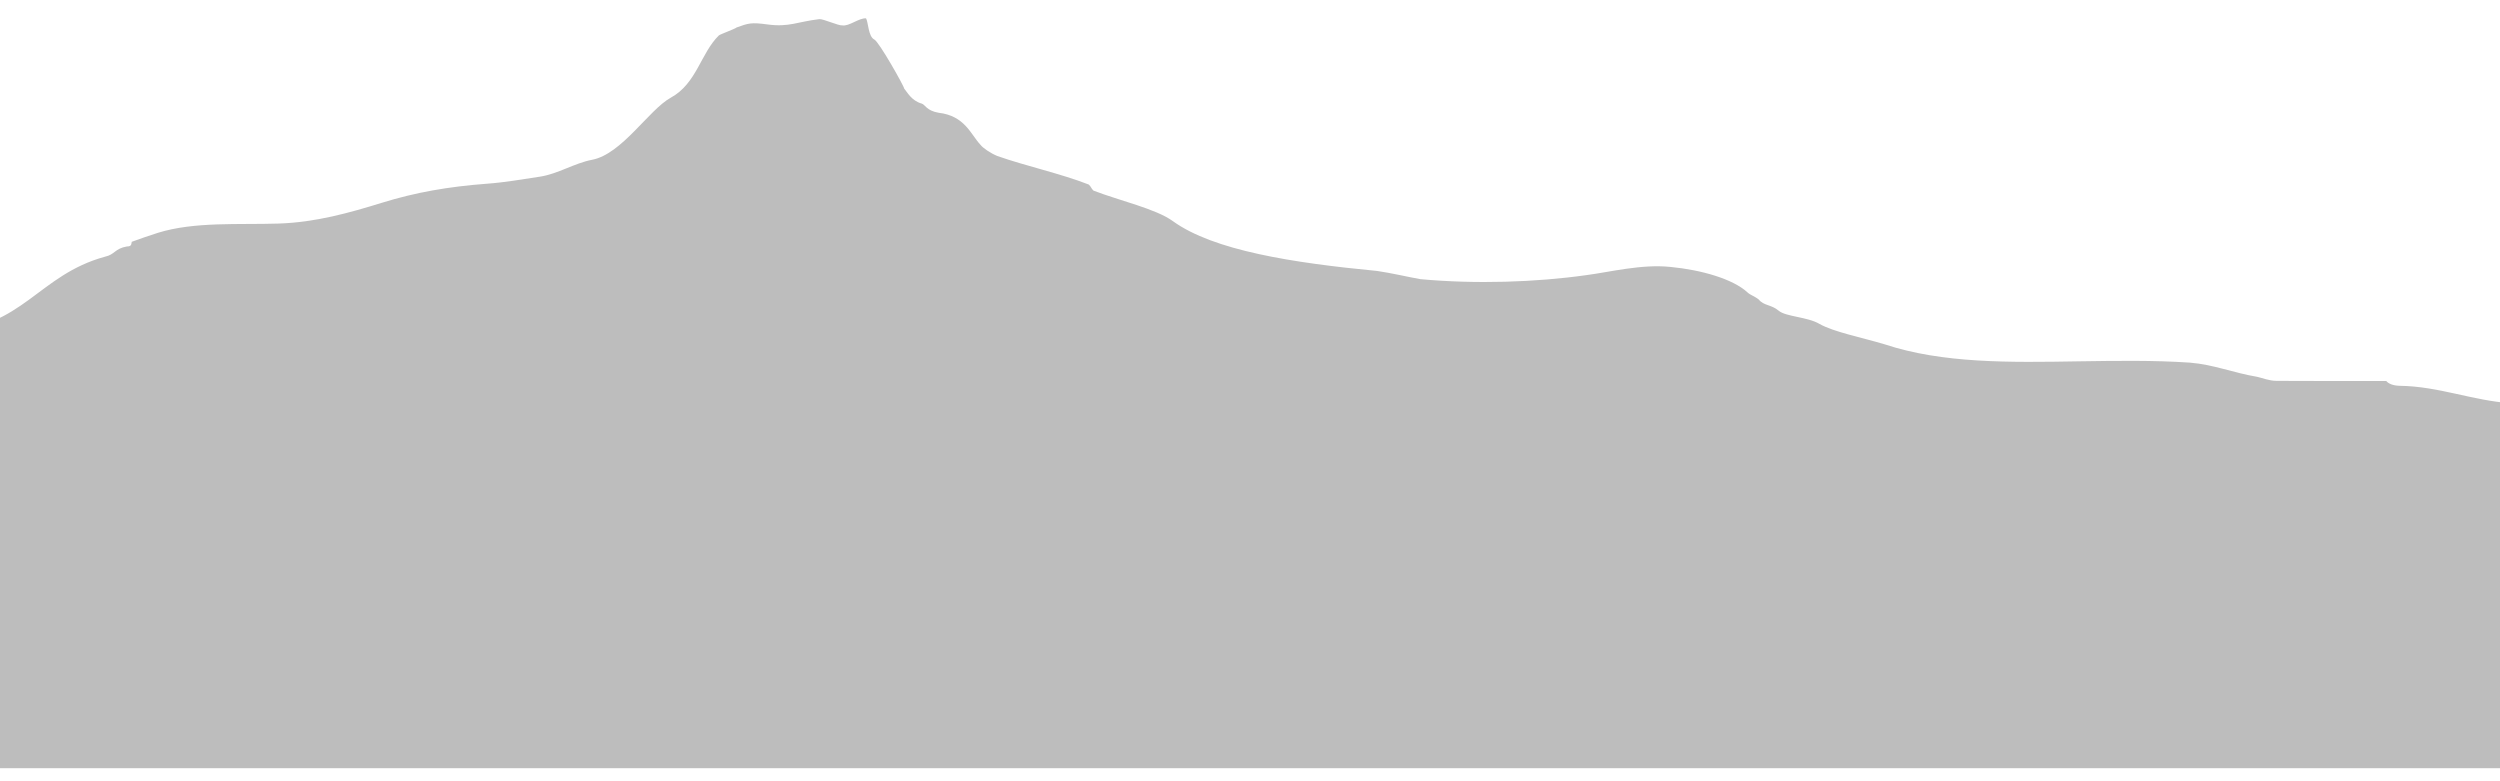 <?xml version="1.0" encoding="utf-8"?>
<!-- Generator: Adobe Illustrator 24.0.1, SVG Export Plug-In . SVG Version: 6.00 Build 0)  -->
<svg id="Layer_1" style="enable-background:new 0 0 1920 600;" version="1.1" viewBox="0 0 1920 600" x="0px"
     xml:space="preserve" xmlns="http://www.w3.org/2000/svg" y="0px">
<style type="text/css">
	.st0 {
    display: none;
    fill: #99CFFF;
  }

  .st1 {
    fill: #BDBDBD;
  }

  .st2 {
    display: none;
    fill: #5297DE;
  }

  .st3 {
    display: none;
    fill: #2A53A1;
  }

  .st4 {
    display: none;
    fill: #1B2F80;
  }

  .st5 {
    display: none;
    fill: #1B1B54;
  }
</style>
  <path class="st0" d="M2441.1,257c-15,0.1-30.1,1.2-45.1,1.8c-14.2,0.6-29.3,1.7-43.5,0.5c-17.2-1.4-31.4-3.5-48.9-1.2
	c-5.7,0.7-11.2,1.1-16.6,1.2c-1.1,0.6-2.4,1.1-3.9,1.6c-10.6,3.3-25.4,2.6-37.4,0.9c-7.1-1.1-13.6-2.6-20.1-4.2
	c-6.5,0-8-3.4-14.1-3.3c-9.5,0.1-12.1-10.4-21.6-10.8c-9-0.4-25.4-16.3-34.5-16c-15.5,0.5-29.8,16.4-45.3,16.8
	c-6.5,0.2-19.7,9.6-26.3,9.5c-15.4,2.1-20.8,6.6-36.8,5.8c-17.3-0.9-36-9.6-53.3-9.3c-14.7,0.3-27.8,7.9-39.9,4.9
	c-3.1-0.8-6.2-1.5-9.3-2.3c-4.9-0.4-9.7-0.8-14.3-1.5c-6.8-1-14.2-2.6-21.6-2.5c-7.9,0-19.7,8.2-27.4,8.6
	c-13.8,0.8-26.8,6.6-40.7,6.5c-13.4,2.8-24.8-8.9-39.9-7.8c-15.9,1.2-31.3,1.1-47.4,1.5c-17.4,0.4-32,4.8-49.2,5.8
	c-16.4,1-32.2,0.5-48.1-1.3c-19.4-2.1-38.1-4.3-58.1-5.6c-15.3-1-28-5-43.6-5.4c-33.3-0.9-66,2.2-99.5,0.6
	c-15.3-0.7-29.9-2.2-44.1-4.4c-14.7-2.3-28-5.8-42.8-7.9c-15.8-2.3-32.7-4-49.4-5.1c-11.1-0.7-22.4-1.3-32.7-3c-0.7,0-1.4,0-2.2,0
	c-35.5,0.8-53.3,3.8-91.9,4.5c-4.8,0.1-9.6,0.2-14.5,0.3c-24.4,0.4-50.8,0.6-78.5,1c-4.8,0.1-9.7,0.3-14.6,0.4
	c-4.4,0.1-8.8,0.2-13.2,0.4c-4.5,0.1-9,0.2-13.6,0.4c-63.9,1.8-129,4-208.2,3.7c-5.5,0.1-11,0.2-16.5,0.2
	c-38.7,0.5-77.6,1-116.9,1.4c-42.9,0.4-87.7,0.9-131.3,0.7c-47-0.2-84.3-1-121.8-2.7c-40.6,0.5-80.4,0.3-121.8,0.1
	c-8.8,0-17.6-0.1-26.5-0.1c-4.4,0-8.8,0-13.2-0.1c-160.4-0.7-255.2,10.6-367.7,17c-35.5,1.5-65.1,3-109.4,3.7
	c-5.8,0.1-11.6,0.1-17.6,0.2c-31,0.2-64,0.1-96-0.4c-5.3-0.1-10.7-0.2-15.9-0.2c-49.4-1.2-91.5,0-136.4-1.3L-442,590h2928l0.4-329.9
	C2471.2,259.6,2456.2,256.9,2441.1,257z"/>
  <path class="st1" d="M2484.8,317.2c-6-0.8-10.6,0.6-16.5,0.9c-9.8,0.5-18.9-2.3-26.1-6c-4.6-2.4-10.6-7.9-17.6-6.3
	c-4.1,0.9-7.7,2.1-11.4,3.2c-3.6,3.5-7.4,7-12.9,9.9c-18.6,10-42,4.4-57.7-4.7c-2.1-1.2-4.1-2.3-6.3-3.5c-4.5,0.5-9,0.5-13.5-0.5
	c-11.4-2.6-20.2-8.3-32.2-9.8c-1.9-0.2-3.5-0.7-4.7-1.2c-5,0.4-10.2,1.3-15.6,2.8c-12.9,3.5-25.8,6.8-40.3,5.9
	c-13.9-0.9-27.3-1.9-41.3-2.1c-14.3-0.2-28.8-0.8-42.2-4.2c-7.1-1.8-14.3-4-21.9-4.9c-7.2-0.8-11.1,1-17.5,2.3
	c-13.8,2.8-28.9,1.4-43.2,1.9c-14.8,0.6-29.2,1.8-43.6,3.7c-30.2,3.9-60.8,7.2-91.7,5.1c-29.8-2-55.5-13-85.6-13.4
	c-5.1-0.1-8.6-1.6-10.4-3.7c-51.5,0-84.1,0-84.3-0.1c-5.5,0-11.1-2.3-14.8-3.1c-18.5-3.1-33.2-9.4-51.7-10.9
	c-28.2-1.9-56.9-1.4-85.1-1c-53.1,0.9-104.8,1.7-149.4-13.1c-18.5-5.5-38.8-9.4-49.9-15.6c-9.2-5.5-25.9-5.5-31.4-10.2
	c-5.5-4.7-11.5-3.8-15.2-8.5c-3.3-2.7-6.5-3.4-8.8-5.6c-11.1-10.2-35.1-17.2-59.1-19.5c-22.2-2.3-46.2,3.9-64.6,6.3
	c-38.8,5.5-84.9,7-127.4,3.1c-9.2-1.6-22.2-4.7-33.2-6.3c-64.6-6.2-125.6-15.6-157-38.3c-12.9-9.4-40.6-15.6-60.9-23.4
	c-1.8-1.6-1.8-3.1-3.7-4.7c-22.2-8.6-48-14.1-70.2-21.9c-5.5-2.3-11.1-6.2-12.9-8.6c-7.4-7.8-11.9-22.3-32.2-24.6
	c-9.2-1.6-10.3-6.2-12.8-7c-8-2.2-11.3-8.9-13.6-11.6c0-1.6-19.3-36-23-37.7c-4.6-2.2-4.6-13.7-6.3-16.2c-5.4-0.4-13.1,6.3-18.2,5.4
	c-2.7,0.4-14.8-5.1-17.6-4.8c-17,2-23.3,6.3-39.7,4.1c-13-1.8-14.9-0.9-23.9,2.3c-0.9,1-12.6,5.2-13.6,6.1
	c-14,13.7-17,36.9-36.9,47.8c-16.9,9.3-37.5,43.3-60.4,47.7c-13.7,2.6-26.3,10.9-40.2,13c-13.5,2-26.8,4.4-40.6,5.4
	c-29.3,2.2-54.9,6.6-80.9,14.7c-24.6,7.6-50.7,15-79.2,15.9c-30.5,1-64.6-1.6-92.6,7.1c-6.9,2.2-13.5,4.5-20.1,6.9
	c-0.5,1.7,0.1,3.6-3.8,3.6c-9.2,1.6-9.2,6.2-16.6,7.8c-51.7,14.1-62.9,54.7-123.9,57.8c-51.7,2.3-138.3-21.1-182.6-12.5
	c-27.7,5.5-40.6,21.9-68.3,32c-29.6,10.2-66.5,14.8-99.7,21.1c-15.9,2.6-31.9,4.7-48.1,6.4L-442,590h2928l0.4-272.6
	C2485.9,317.3,2485.4,317.3,2484.8,317.2z"/>
  <path class="st2" d="M2486,590l0.4-255.6c-6.9,0.2-13.7,0.6-20.6,1.4c-16.4,1.8-30.5,6.5-46.1,9.6c-30.5,6.1-65.2,2.8-96-0.6
	c-15-1.7-29.9-3.8-44.9-5.6c-17.3-2.1-33.4-5.8-50.2-8.9c-16.3-3-34.2-2.5-51-4c-18.4-1.5-36.3-6.8-53.4-10.8
	c-16-3.7-32.1-7.1-49-9.2c-18.4-2.4-37.8-2-56.6-2c-16,0-31.8-0.4-47.7-1.6c-18.7-1.5-35.3-6.2-53.3-9c-32.1-4.9-66.1,1.8-97.8,4.7
	c-33.3,3-61.9,14.3-95.7,16.4c-35.4,2.2-72-5.5-106.9-7.6c-18-1.1-35.8-0.7-53.1,2.5c-20.1,3.7-40.3,6.7-61.1,8.7
	c-38.2,3.6-76.9,3.2-114.5-2.1c-14.7-2-29-4.9-43-8.1c-1.3,0.3-2.9,0.4-4.6,0.3c-38.7-1.2-77.5-2-115.9-4.8
	c-17.9,0.5-35.5,0.7-50.3,0.3c-2.4-0.1-2.4-0.1-2.4-0.1c-2.7-0.1-7.9,0.1-11.7,0.3c0,0-4.7,0.3-9.7,0.9c-1.7,0.2-1.7,0.2-1.7,0.2
	c-1.9,0.1-6.7,0.2-10.5,0.3l-56.3-3.5c-2.6-1-6-2.1-7.6-2.5c0,0,0,0-1.4-0.4c-12.3-3.7-33.6-10-33.6-10c-2.9-0.9-7.1-1.9-9.3-2.3
	c0,0,0,0-2.1-0.4c-2-0.4-2-0.4-2-0.4c-2.3-0.4-7.3-0.9-11.1-1.1l-8.4-1c-3.8-0.2-9.8-0.8-13.3-1.4l-46.3-6.8
	c-3.6-0.4-9.4-1.3-12.8-1.9c0,0-6.7-1.2-12.3-2.5c-1.4-0.3-1.4-0.3-1.4-0.3c-1.6-0.3-5.9-0.9-9.6-1.2l-48.5-9.2
	c-1.8-1.1-4.5-2.5-6-3.1c0,0,0,0-1.3-0.5c-11.6-4.6-33.4-12.4-33.4-12.4c-2.7-0.9-7.5-2.3-10.7-3c0,0-18.5-4.1-33.6-6.3
	c-2.2-0.3-2.2-0.3-2.2-0.3c-2.4-0.3-6.6-1.4-9.3-2.3c0,0-13.8-4.7-23.2-5c-1.9-0.1-1.9-0.1-1.9-0.1c-2.1,0-6.9,0.3-10.7,0.5
	c0,0-10.1,4.5-25.3,6c-2.2,0.2-20.4-5.2-20.4-5.2c-2.4,0.2-3.3,7.3-7.1,7.1c0,0-40.3,53.2-115.1-0.6c-2-1.4-19.2-4.4-21.7-4.5
	c-6-0.4-13.8-8.4-13.8-8.4c-3.5-0.5-9.3-1.4-12.9-1.9l-31.7-8.8c-3.6-0.5-7.3-1.2-8.2-1.6c0,0,0,0-1.1-0.3c-2.2-0.6-2.4-0.6-2.4-0.6
	c-3.9,0-10.1-0.3-13.9-0.5c0,0-15.4-1-28-1.7c-2.3-0.1-4.7-0.2-6.8-0.2c-2.1,0.1-2.1,0.1-2.1,0.1c-1.7,0.3-4.8,1.4-6.8,2.5
	c0,0-28.4,15.5-55.6,23.6c-4.8,1.3-9.7,2.7-14.6,3.9c-1.7,0.4-1.7,0.4-1.7,0.4c-1.8,0.5-5.6,1.6-8.3,2.5c0,0-8.5,2.9-16.1,4.9
	c-1.5,0.4-1.5,0.4-1.5,0.4c-1.7,0.4-5.5,1.5-8.4,2.3c0,0-6.8,2-13.6,3.5c-1.7,0.4-3.4,0.8-5.1,1.2c-14.7,3.5-16.5,10.7-16.5,10.7
	c-0.3,1.3-3.7,2.5-7.6,2.6l-12,2.6c-3.7,0.4-7.8,1.1-9.2,1.6c0,0,0,0-1.3,0.4c-5.3,1.7-11.2,3.3-17.4,5.3c-1.2,0.3-2.2,0.7-3.3,1.1
	c-36.7,12.4-43.8,19.8-75,34.6c-13.6,6.9-24.7,20.3-51.5,17.9c-2.4-0.2-31-11.4-33.4-11.6c-10.2-0.8-18.6,0.8-26.9,2.3
	c-8.7,1.6-20.5,2-20.5,2c-3.8,0.1-10-0.1-13.7-0.5l-19.3,0.5c-3.8,0.1-9.6,0.7-10.5,0.9c-1,0.2-3.6,1.2-5.9,2.3l-29.5,8.3
	c-2.5,1-7.3,2.3-10.7,2.9l-16.3,3.1c-3.2,0.7-7.3,1.4-9.1,1.6c0,0,0,0-1.7,0.1c-8.6,0.5-18.9,0.6-18.9,0.6c-3.9,0-11.1-0.5-13.2-1.1
	c-2-0.6-6.8-1-10.7-0.9l-25.7-1.2c-3.8-0.2-9-1.2-11.6-2.2l-20-3.8c-2.7-0.9-10.5-2.1-12.6-2.3c-2.1-0.2-5.5-0.1-7.5,0.1
	c0,0,0,0-2.2,0.1c-22.2,1.3-42,4.9-54.4,6.3c-19.7,2.3-59.7,2.3-59.7,2.3c-3.9,0-10.1,0.1-14,0.2c0,0-2.3,0.1-7,0.2
	c-2.3,0.1-2.3,0.1-2.3,0.1c-2.6,0.1-7.6,0.5-11.2,1l-63.3,0.9c-1.6,0-3.1-0.1-4.3-0.1L-442,590"/>
  <path class="st3" d="M2425,375c-4.5,0-9,0-13.5-0.1c-11.2-0.1-23-0.1-28.7-1.8c-1.8-0.3-3.2-0.7-4.3-1.2c-12.1-3.7-37.2-3.5-65-2.7
	c-0.5,0.1-1,0.1-1.6,0.2c-12.2,0.9-21.5,2.1-32.8,4.7c-8.2,1.9-16.1,3.7-24.9,4.5c-10.8,1-22.5,1.3-33.4,1
	c-7.1-0.2-12.6,3.4-20.5,3.3c-10.1-0.1-18.1-2.3-27.6-3.8c-7.7-1.2-15.7-1-23.3-2.6c-12.2-2.4-21.4-7.9-33.2-10.5
	c-20-1.6-39.6-3.4-61.4-4.2c-4.6-0.2-9.4-0.3-14.2-0.3c-54.4,6.8-79-3.4-130.4-5.6c-1.2,0.5-2.7,0.9-4.3,1.1
	c-1.1,0.1-2.1,0.2-3.1,0.3c-0.3,0.1-0.6,0.3-0.9,0.4c-6.1,2-12.9,3-19.1,4.8c-5.8,1.7-6.2,3.5-9.6,6.3c-5.8,4.9-17.2,5-26.6,4.2
	c-11.1-1-19.6-3.4-28.7-6.9c-6.9-2.7-18.6-8.5-27.9-6.3c-5,1.2-9.7,0.6-13.2-0.9c-5.2,0.4-10.4,0.7-15.9,0.4
	c-6.7-0.4-12.7-1.3-18.4-2.6c-21.4,0.2-41.2,0-61-0.6c-4.6-0.2-9.3-0.3-13.9-0.6c-17.3-1.8-45.9-3-67.5-1.9c-1.4,1-3.5,1.8-6.3,2.2
	c-9.2,1.4-18.5,1.5-28,1.7c-8.9,0.2-16.5,1.6-25.1,2.6c-18.8,2-38,1.4-57,1.3c-16.7-0.1-32.6-1.6-47.9-5.3c-7.7-1.9-14.3-4-20.9-6.8
	c-1.6-0.7-3.1-1.3-4.6-1.8c-0.7-0.1-1.4-0.1-2-0.2c-2.9-0.3-6-0.7-9.2-1.1c-3.2-0.4-6.6-0.7-10.3-1.1c-4-0.2-8.2-0.3-12.4-0.3
	c-4.2-0.1-8.6-0.1-13-0.1c-16.7,0.6-29.5-0.5-41.7-1.5c-12.6-1.1-24.6-2.2-39.6-1.5c-35.5,1.4-53.3,7-91.9,8.4
	c-4.8,0.2-9.6,0.4-14.5,0.5c-24.4,0.8-50.8,1.2-78.5,1.9c-4.8,0.2-9.7,0.5-14.6,0.7c-4.4,0.2-8.8,0.4-13.2,0.7
	c-4.5,0.2-9,0.4-13.6,0.7c-11.5,0.6-22.9,1.2-34.6,1.8c-1.4,1.3-3.6,2.4-7,3c-12,2.2-23.3,6.9-36.3,7c-14.4,0.1-28.8-3.3-43.2-1.5
	c-17.5,2.2-31.5,8.7-48.7,11.2c-14.8,2.2-29.2,3.3-43.7,6.1c-12.5,2.4-26.5,3.2-39,0.4c-10.9-2.5-20.9-6.3-32.1-8.3
	c-30.5-5.5-63.2-3.2-93.2-9.4c-31.5,0.5-63.4,0.9-94.8,0.6c-47-0.4-84.2-1.9-121.7-5c-14,0.3-28,0.5-41.9,0.6
	c-0.3,0.1-0.5,0.1-0.8,0.2c-10,2-18.8,5-29.5,5.9c-11.1,0.9-22.1-0.3-31.2,4.1c-2.5,1.1-5.2,1.6-7.8,1.7c-1.6,0.5-3.5,0.7-5.5,0.7
	c-0.1,0-0.1,0-0.2,0c-5.3,2.6-13.1,3.6-22,1.2c-2.3-0.6-4.1-1.6-5.7-2.6c-5.8-0.7-10.6-2-16-3.4c-7.9-2-16.2-3.4-23.9-5.7
	c-2.4-0.7-4-1.6-5-2.6c-10.3,0.1-20.3,0.3-30.1,0.5c-2,1.3-4.9,2.1-8.7,2.2c-10.2,0.3-18.7,1.1-28.1,3.3c-7.4,1.7-14.8,3.2-22.9,3.3
	c-15.8,0.3-31.7-1-47.3-2.4c-61.7,5.8-115,14.2-170.8,21c-3.3,1.1-6.5,2.3-9.5,3.8c-4.5,2.2-8.7,3.7-14.4,4.8
	c-5.7,1.1-12.8,0-18.6-0.1c-7.2-0.2-14.3,0.1-21.4,0.6c-16.3,1.1-31.1,2-46.7,4.6c-13.6,2.2-27.3,2.6-41.2,1.1
	c-16.1-1.7-30.5-3.7-47.1-3.4c-12.6,0.3-24.9,3.8-37.5,4.9c-14.6,1.3-28.9,2.9-43.2,0.2c-6.2-1.2-11.5-3.2-17.4-4.8
	c-6.5-1.7-13.1-1.5-20.1-1.5c-3.3,0-6-0.6-7.9-1.5c-27.4-0.1-53.6,0.2-80.8-1.3l-0.1,195h2928l0.4-216.4
	C2466,374.9,2445.5,375,2425,375z"/>
  <path class="st4" d="M244.2,416.7c2,0.3,4,0.6,6.1,0.9C246.7,417.1,244.9,416.8,244.2,416.7z"/>
  <path class="st4" d="M2486.4,590V428.7c-3.4,0.1-12.3,0.2-19.7,0.2c-1.9,0-1.9,0-1.9,0c-2.1,0-5.9-0.1-8.6-0.1
	c-2.6,0-7.5-1.5-7.9-1.7c-0.4-0.2-4-1-7.4-1.5c0,0-14-1.8-28.5-0.9c-10.5,0.7-22.1,0.5-22.1,0.5c-3.8-0.1-8.8-0.2-11-0.3
	c0,0,0,0-2-0.1c-3.4-0.1-6.9-0.2-10.3-0.3c-1.7-0.1-3.4-0.1-5.2-0.2c-18.1-0.6-32.3-4.8-49.8-5.9c-1.9-0.1-1.9-0.1-1.9-0.1
	c-2.2-0.1-6.9-0.5-10.3-1l-50.9-2.6c-2.6-0.8-6-1.3-7.4-1.3c0,0,0,0-1.3,0.1c-4,0.2-8,0.3-12.2,0.2c-5.3,0-10.5-0.1-15.7-0.2
	c-1.7,0-1.7,0-1.7,0c-1.9,0-6.6,0-10.4,0.2c0,0-28.5,1-44,0c-1.9-0.1-1.9-0.1-1.9-0.1c-2.1-0.2-6.8-0.6-10.4-1l-24.4,0.8
	c-3.6,0.4-9.6,0.5-13.4,0.2l-57.5-6.2c-3.6-0.4-7.6-1-9-1.3c0,0,0,0-1.3-0.3c-1.4-0.3-1.4-0.3-1.4-0.3c-1.6-0.3-3.7-0.6-4.6-0.7
	c-0.9-0.1-4.2,0-5.1,0.2c-0.9,0.2-6.2,0.9-10,1.2l-36.4,6.2c-3.4,0.5-8.5,1.5-11.2,2.2c-2.7,0.7-12.9,3-16.6,3.3
	c0,0-9.8,0.8-17.6,0.7c-6.8-0.1-10.9,0.2-10.9,0.2c-3.7,0.3-9.9,0.5-13.7,0.5c0,0-30.1,0-35,3.4c-4.9,3.4-26.7,8.3-26.7,8.3
	c-3,0.7-8.6,1.2-12.4,1.2c0,0-9.7-0.1-17.1-1.2c-6.8-1.1-13.4-1.3-13.4-1.3c-3.8-0.1-10.1-0.1-13.9,0l-108.3-8
	c-3.2-0.6-5.9-1.1-5.9-1.1c0,0-3.1-0.3-6.8-0.6l-18-1.9c-3.5-0.5-9.5-0.8-13.3-0.7c0,0-26.6,0.4-43.8,0.1c-3.7-0.1-7.4-0.1-11.1-0.2
	c-1.8,0-3.7-0.1-5.5-0.1c-66.9-1.1-148.7,23.9-148.7,23.9c-2.6,0.8-7.4,1.9-10.7,2.4c0,0-21.2,3.5-39.7,4.6
	c-2.4,0.1-4.9,0.2-7.3,0.3c-12.9,0.4-26.7,0.1-40.1-0.5c-2.2-0.1-2.2-0.1-2.2-0.1c-2.4-0.1-7.6-0.2-11.4-0.1c0,0-36.6,0.6-58.9-3.4
	c-12.3-2.2-43-1-43-1c-3.8,0.2-8.8,0.4-11.1,0.6c0,0,0,0-2,0.2c-6,0.6-11.6,1.5-16.5,2.5c-1.6,0.4-1.6,0.4-1.6,0.4
	c-1.9,0.4-6.4,1.1-9.9,1.5c0,0-13.8,1.7-18.5,3.8c-0.9,0.4-0.9,0.4-0.9,0.4c-0.9,0.5-4.3,1.4-7.6,1.9l-25.9,6.8
	c-3.4,0.5-6.6,1.7-7,2.8l-10.7,4.8c-2.1,0.9-5.4,2-7.5,2.4c0,0,0,0-1.9,0.3c-16.8,3.1-34.4,5.1-52.8,5.5c-1.4,0-1.4,0-1.4,0
	c-1.5,0-5.6-0.4-9-0.9c0,0-6.4-1-10.6-3.1c-6.9-3.5-17-1.4-17-1.4c-3.1,0.6-28.9,1.6-36.6-1.4l-28.2-7c-3.7-0.3-7.2-0.6-7.8-0.8
	c-0.6-0.1-4.4-1.1-7.1-1.9l-48.2-12.8c-2.5-0.8-7.7-1.5-11.5-1.5c0,0-2.5,0-7.3,0c-4.6,0-9.2,0-13.7,0.1c-2.1,0-2.7,0.1-2.7,0.1
	c-3.8,0.1-9.9,0.3-13.6,0.4c0,0,0,0-3.3,0.1c-1.6,0.1-1.6,0.1-1.6,0.1c-1.8,0.1-5.8,0.7-8.8,1.3l-25.7,2.4c-1.7,0.9-6.3,1.8-10.1,2
	c0,0-3.3,0.1-9.3,0.1c-2,0-2,0-2,0c-2.2-0.1-6.1-0.8-8.5-1.6l-48-6.7c-2.4-0.8-7.4-1.3-11.1-1.1c0,0,0,0-4,0.7
	c-4.7,0.8-10.6,0.8-10.6,0.8c-3.9,0-9-0.1-11.4-0.3c0,0,0,0-2.2-0.2c-15.1-1.2-35.5-4.5-35.5-4.5c-3.3-0.5-9-1.3-12.6-1.7
	c0,0-38.6-4.2-60.3-7c-14.8-2-30.5-8-30.5-8c-2.3-0.9-7.1-1.8-10.9-2.1l-67.8-4.2c-3.9,0-8.1,0.3-9.5,0.7c-1.4,0.4-5.4,2.4-9,2.7
	l-51.6,2.5c-3.4,0.5-9.2,0.8-13,0.6l-11.7-0.7c-3.7-0.3-7.5-0.4-8.4-0.2c-0.9,0.2-5.3,0.6-7.8,0.6c0,0,0,0-2.2-0.1
	c-4.4-0.1-6.6-0.3-6.6-0.3c-3.7-0.3-8.4-0.6-10.4-0.8c0,0,0,0-1.8-0.2c-16.1-1.5-30.2-3.8-41.5-6.8c-9.7-2.6-18.9-5.3-30.1-7.6
	c-2-0.4-8.5-1.4-6.7-1.1c-1.8-0.3-3.7-0.6-5.5-0.9c-0.6-0.1-0.6-0.1-0.6-0.1c-0.6-0.1-4.2-0.1-8.1-0.1c0,0-19,0.4-32.3,0.8
	c-28.2,0.8-57.3-5.2-77.3-10.6c-5.9-0.4-11.9-0.7-17.9-0.7c-14.3-0.1-28.7-0.7-42.9-0.4c-16.8,0.3-26.9,2.5-40.1,7.1
	c-11,3.8-22.2,5.7-36,5.4c-6.2-0.1-14.1-0.8-20.1,0.2c-3.8,0.6-6.6,2.3-9.6,3.5c-10.3,4-21.6,6.5-34.1,8.6
	c-13.4,2.2-25.8,4.2-37.8,7.8c-11.9,3.5-22.4,5-36.2,6.2c-12.8,1-26.1,3.1-39.2,2.6c-13.2-0.6-25.2-6-38.9-4
	c-13.1,1.9-22.7,7.8-37.8,7.2c-11.4-0.4-20.3-2.8-30.3-5.2c-6.5-1.5-13.4-2.3-19.9-3.7c-6.6-1.4-12.1-3.6-18.5-5.2
	c-13.8-3.5-28.9-0.3-43.7-1.2c-7.4-0.5-14.2-1.1-21.1-2.5c-4.9-1-10.9-2.8-16.4-2.8c-7.4,0-14.7,0.7-21.9,1.6V590"/>
  <path class="st5" d="M2482.6,474.5c-5.3-0.3-11.3,0.2-16.7,0.8c-6.3,0.6-11.8,1.3-14.4,0.5c-19.8-4.6-47-1.3-67.4-4.2
	c-1.3-0.1-2.6-0.2-3.9-0.3c-10.4-0.9-20.8-6.3-30-3.4c-36.5,11.5-50-4.2-77.8-4.5c-1.4,0-2.8,0-4.2,0c-11.4,7.4-21.7,1.2-34.1-0.1
	c-1.4,0-3-0.6-4.3,0c-97.6,46.2-140.8,1.4-191-13.3c-9.9-2.7-24.7-2-34.6-0.7c-7.4,0.7-12.4,3.3-19.8,4.6
	c-19.8,2.6-39.5,5.3-56.8,9.9c-14.8,4.6-39.5,6-61.8,8c-29.7,3.3-61.7,4.5-79,12.4c0,0.2-17.6-0.7-19.3-0.8c-0.9,0-1.7,3.1-2.8,3
	c-1.1-0.2-2.9,2.8-3.9,2.7c-10.7,0.4-8.6,4.8-13.6,6.8c-7.4-2-10-12.9-22-10.5c-1.1,0.2-2.2,0.3-3.4,0.5c-6.8,1-14.2,2-21.7,1.3
	c-0.8-0.1-1.6-0.2-2.5-0.3c-2.5-0.2-4.9-0.2-7.4,0.1c-24.7,2.6-37.1,13.9-64.3,11.9c-8.3-0.4-17.1-0.7-26.2-1.1
	c-1.3,0-2.6-0.1-3.9-0.2c-14.4-2.7-21.8-3.4-38.9-2.1c-1.3-0.1-2.5-0.2-3.8-0.3c-6.3-0.5-12.3-1.2-18-2c-1.2-0.2-4.3-2-5.4-2.1
	c-14.6-1.1-10.2-5.5-20.1-6.2c-5-0.7-5,3.3-15.3,4c-1.1,0.1-2.2,0.1-3.2,0.2c-6.8,0.6-9.9,1.7-10.7,4c-0.1,0.2-0.2,0.4-0.2,0.6
	c-1,0.8-2.7,1.3-4.6,1.7c-1,0.2-2,0.4-3.1,0.6c-22.2,2.1-32.1,8.1-51.2,11.7c-1,0.2-2.1,0.4-3.2,0.6c-11.7,2.3-23.4,4.7-34.6,7.2
	c-6.4,1.3-12.9,2.6-19.7,3.8c-7.4,2-14.8,4-17.2,6.6c-2.5,1.8-6.1,3.6-10.5,5.4c-13.1,5.2-33.5,9.7-53.9,11.2
	c-19.8,1.3-34.6-7.3-54.4-8.6c-47-2.6-74.1,8.6-111.2,12.6c-1.1,0.2-2.2,0.3-3.3,0.5c-23.9,0.9-43.7,2.2-62.7,6.3
	c-1.1,0-2.2,0.1-3.2,0.1c-10.7-4.2-15.7-2-22.6,0.2c-4.3,1.3-9.3,2.7-16.8,2.5c-1.4,0-2.8,0-4.2,0c-55.8-0.7-103.1-10.8-148.3-20
	c-1.1-0.2-2.2-0.4-3.3-0.7c-12.3-2.6-22.2-6-33-9.4c-0.3-0.2-0.6-0.4-0.8-0.6c-1.1-1.1-2.6-2.1-4.3-3.1c-0.6-0.3-1.2-0.6-1.9-0.9
	c-10.1,0-13.2-1.4-15.6-3.3c-0.4-0.3-0.8-0.6-1.2-1c-7.4-3.6-22.2-5-29.8-8.2c-1.2-0.1-2.4-0.2-3.6-0.3c-9.9-0.8-20.9-1.1-30.7-1.1
	c-5,0-9.9-0.7-14.4-1.8c-1.1-0.1-2.1-0.3-3.2-0.4c-10.4-1.4-20.3-2.8-28.5-5.2c-0.8-0.1-1.8-0.2-2.7-0.3c-5.7-0.5-13.2-0.4-20.9-0.7
	c-0.7,0.1-1.4,0.1-2.1,0.2c-1.4-0.1-2.7-0.2-4-0.3c-5.3-0.4-10.5-0.9-15.7-1.3c-10.3-0.5-22.3-3.9-31.8-5.7
	c-0.9-0.2-1.9-0.4-2.8-0.5c-7.4-1.1-14.2-2.4-20.8-3.6c-1-0.2-1.9-0.3-2.8-0.5c-6.1-3.6-20.9-5-29.9-6.1c-0.9-0.1-1.9-0.1-2.8-0.1
	c-6.9,0-15.5,1.4-26.1,1.6c-1.3-0.1-2.5-0.1-3.8-0.2c-19.2-0.9-38.5-1-57,0.4c-1.3,0.1-2.7,0.2-4,0.3c-11,1.7-20.9,3.7-33,5.9
	c-0.8,0.1-1.7,0.2-2.6,0.2c-4.6,0.3-10,0.3-17.1,0.3c-1,0.1-2,0.2-3,0.4c-3,0.4-5.9,0.9-8.8,1.5c-0.7,0.1-1.3,0.2-2.1,0.3
	c-10.4,2.1-21.7,4.4-28.4,5.8c-32.1,7.3-74.6-5.3-116.6,0.6c-12.1,1.8-35.8,32.2-51.1,29.1c-7.5-1.5-22.9-13.6-24.1-13.6
	c-12.9-19.8-23.1-7.5-42.9-9.5c-4.1-0.4-8.9-0.1-13.7,0.1c-3.9,0.2-7.8,0.4-11.2,0.3c-1.4,0-2.8-0.1-4.2-0.1
	c-30.2-0.9-57.7-2.9-87-6.2c-27.2-2.8-56.2-2.5-86-2.2c-1.3,0-2.7,0-4,0c-33.6,2.1-63.2,0.1-92.9-5.2c-0.8-0.1-1.7-0.2-2.5-0.2
	c-1.6,0-3.3,0.1-4.9,0.2c-2.5,0.2-5,0.3-7.4,0c-37.1-8.6-76.6-13.9-113.7-22.5c-4.9-0.7-9.9-0.7-14.8,0
	c-29.7,5.3-59.3,8.6-93.9,11.3c-4.9,0-7.4,2.6-9.9,2.6c-8.9,0.2-16.9,0.9-24.4,1.8V600h2928.3V474.5
	C2485.2,474.5,2483.9,474.5,2482.6,474.5z"/>
</svg>
